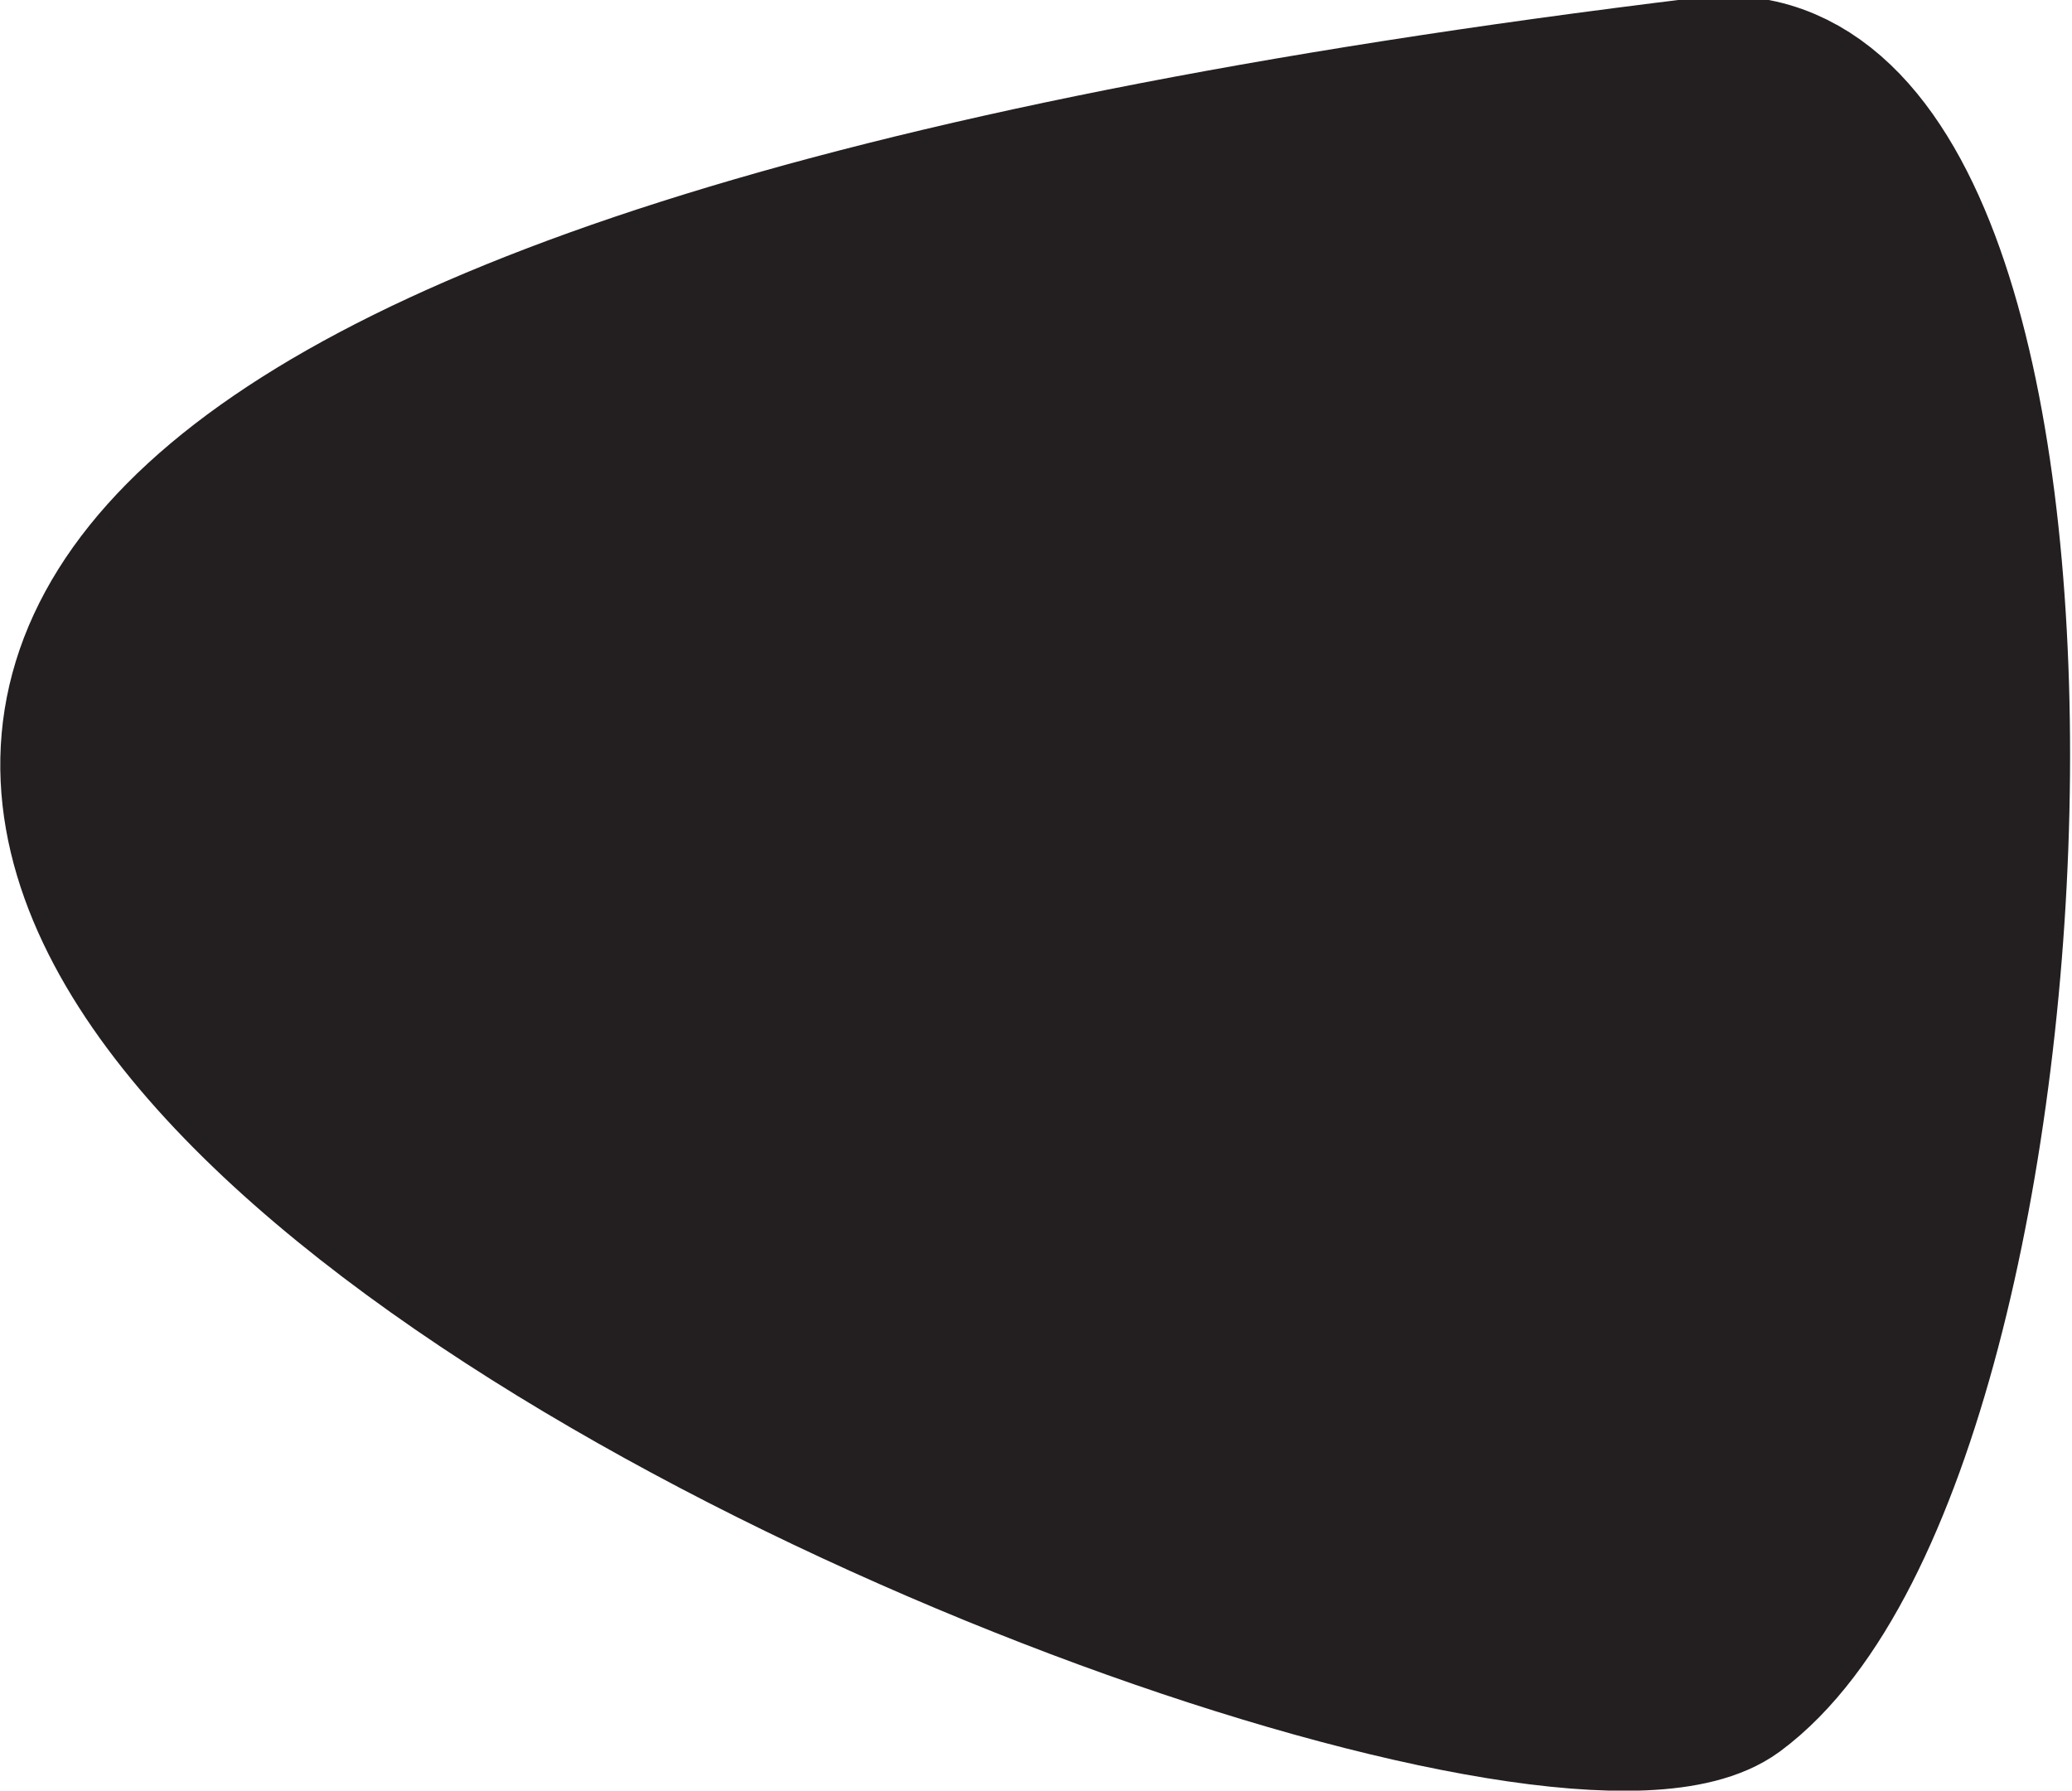 <svg xmlns="http://www.w3.org/2000/svg" viewBox="0 0 19.37 16.74"><defs><style>.cls-1{fill:#231f20;stroke:#231f20;stroke-miterlimit:10;stroke-width:1.55px;}</style></defs><title>Asset 6</title><g id="Layer_2" data-name="Layer 2"><g id="Layer_1-2" data-name="Layer 1"><path class="cls-1" d="M16.18,15.75c3-2.22,3.47-15.48-.24-15C-16.88,4.74,13.38,17.8,16.18,15.75Z"/></g></g></svg>